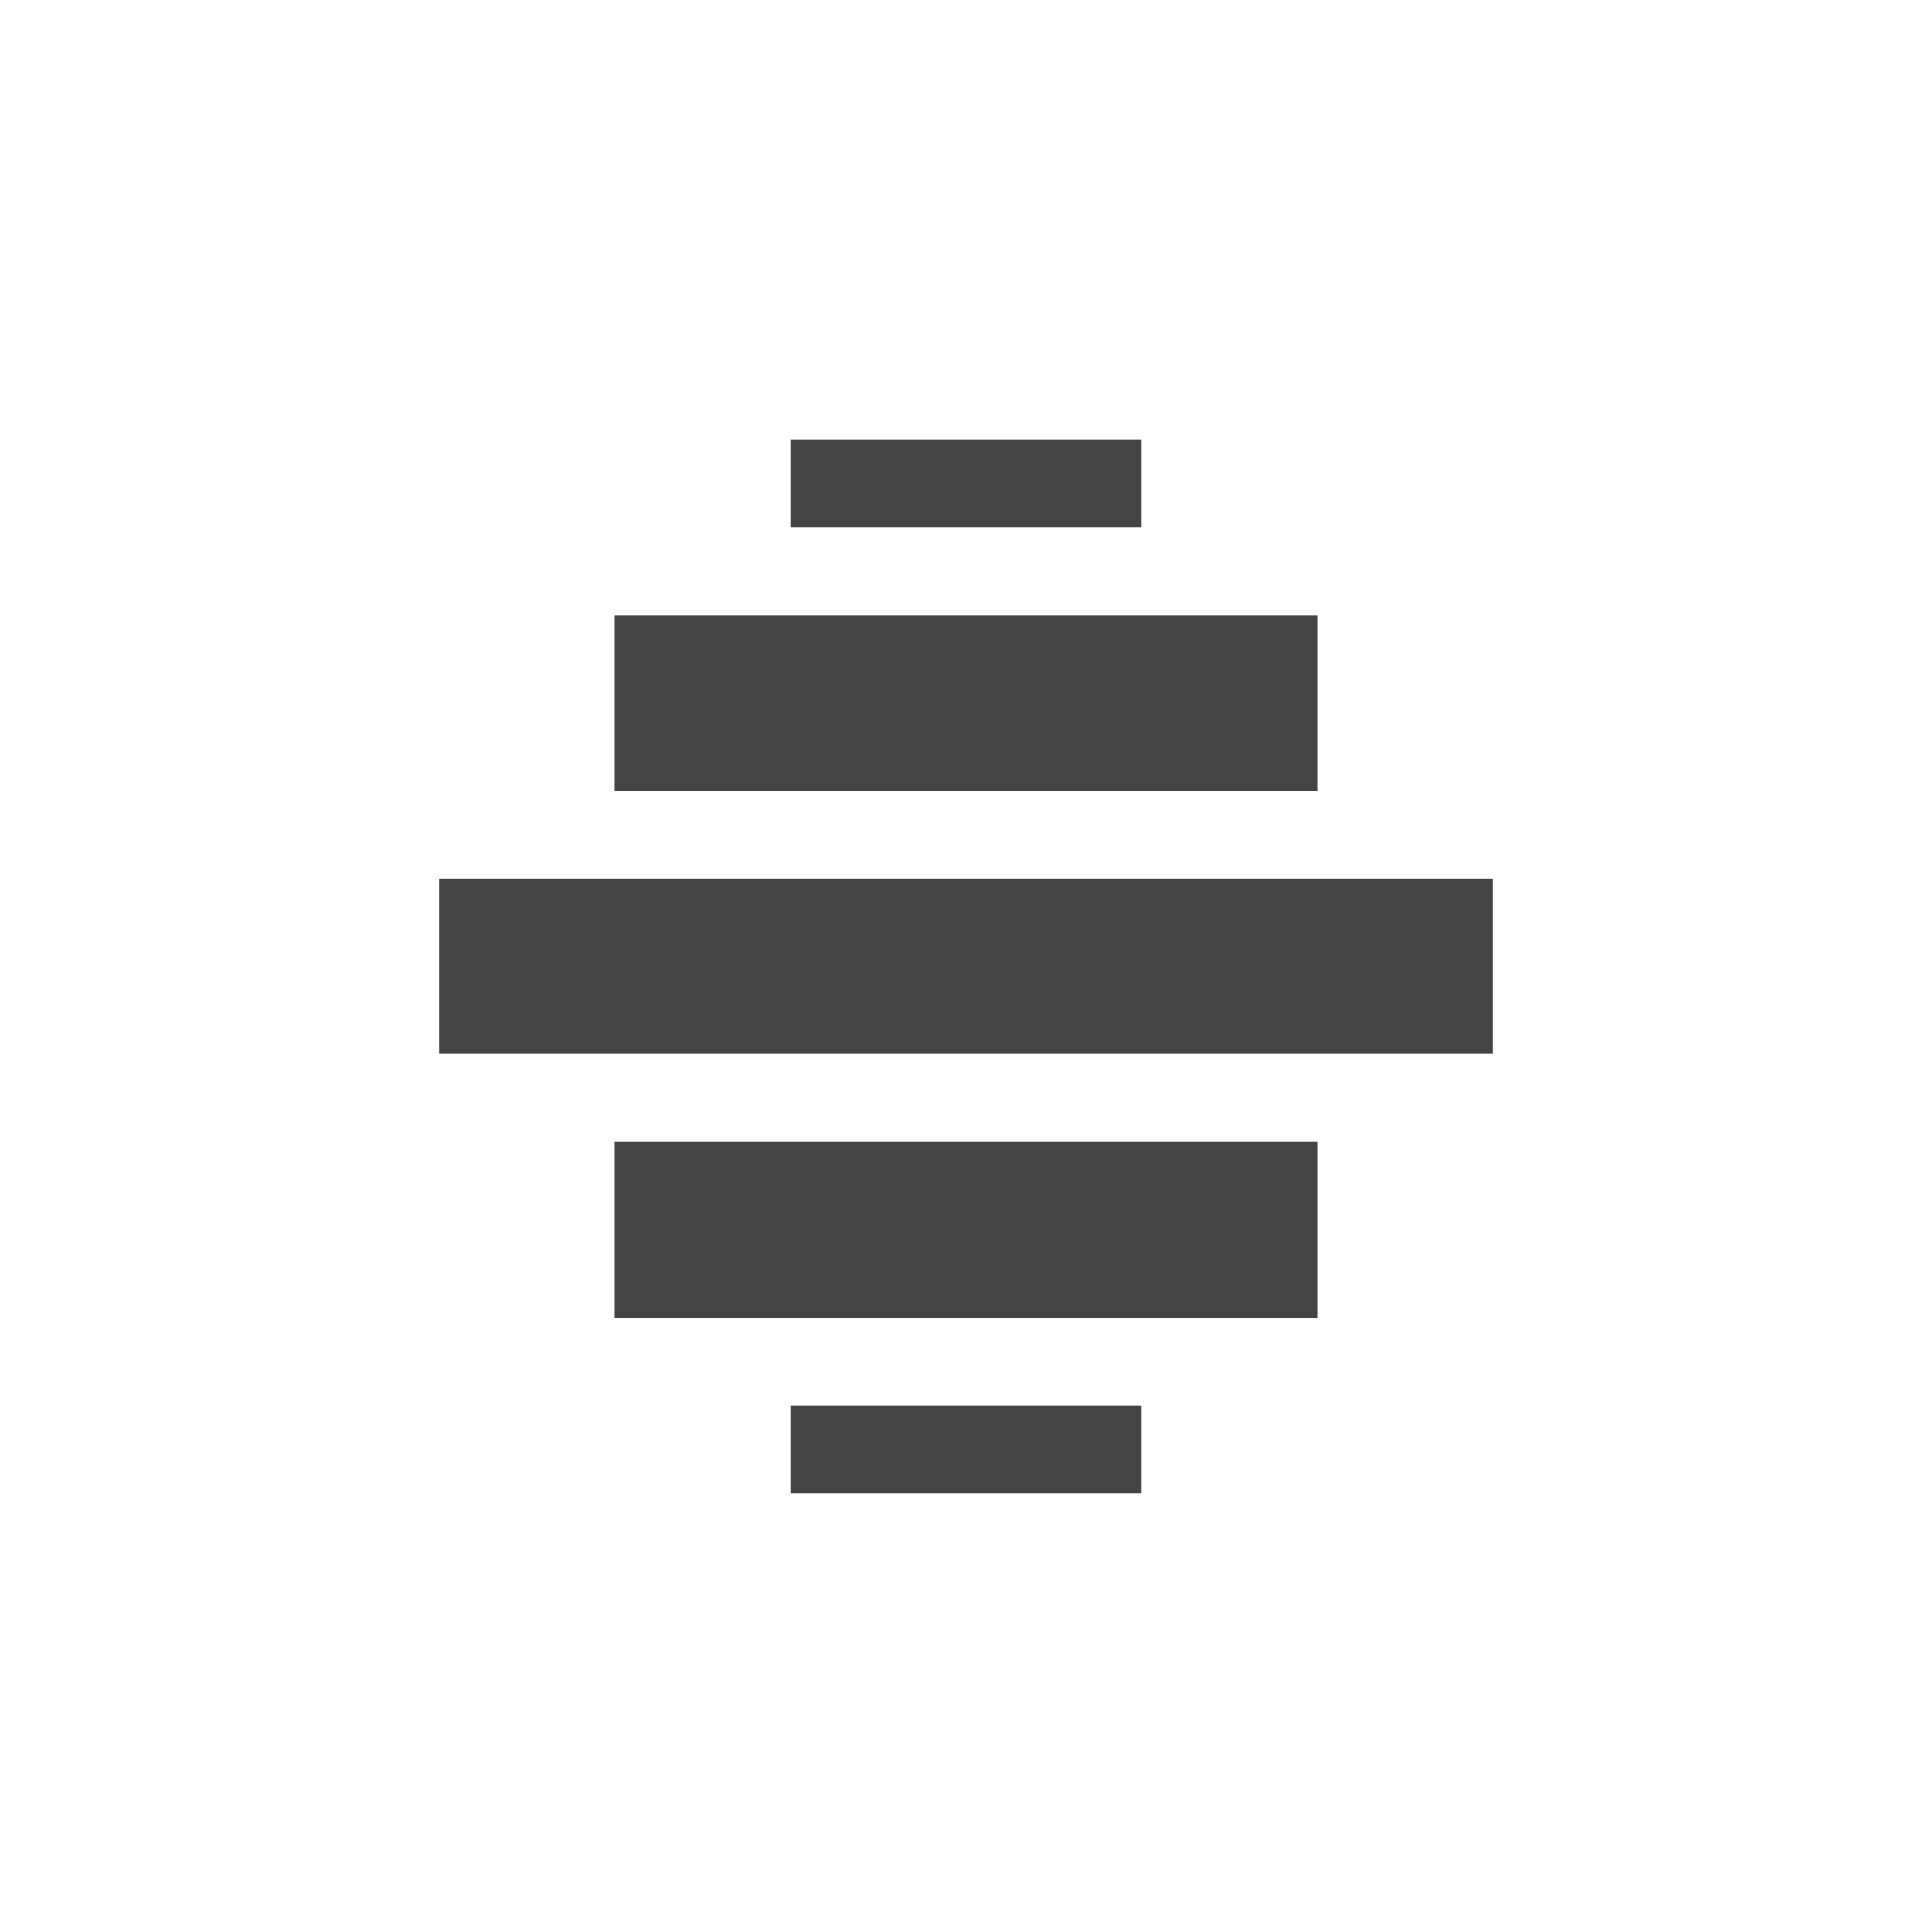 <svg height="22" viewBox="0 0 22 22" width="22" xmlns="http://www.w3.org/2000/svg">
  <path d="m6 2.004v1h4v-1zm-2 2.004v1.996h8v-1.996zm-2 2.996v1.996h12v-1.996zm2 3v2.002h8v-2.002zm2 3v1h4v-1z" fill="#444" transform="translate(3 3)"/>
</svg>
